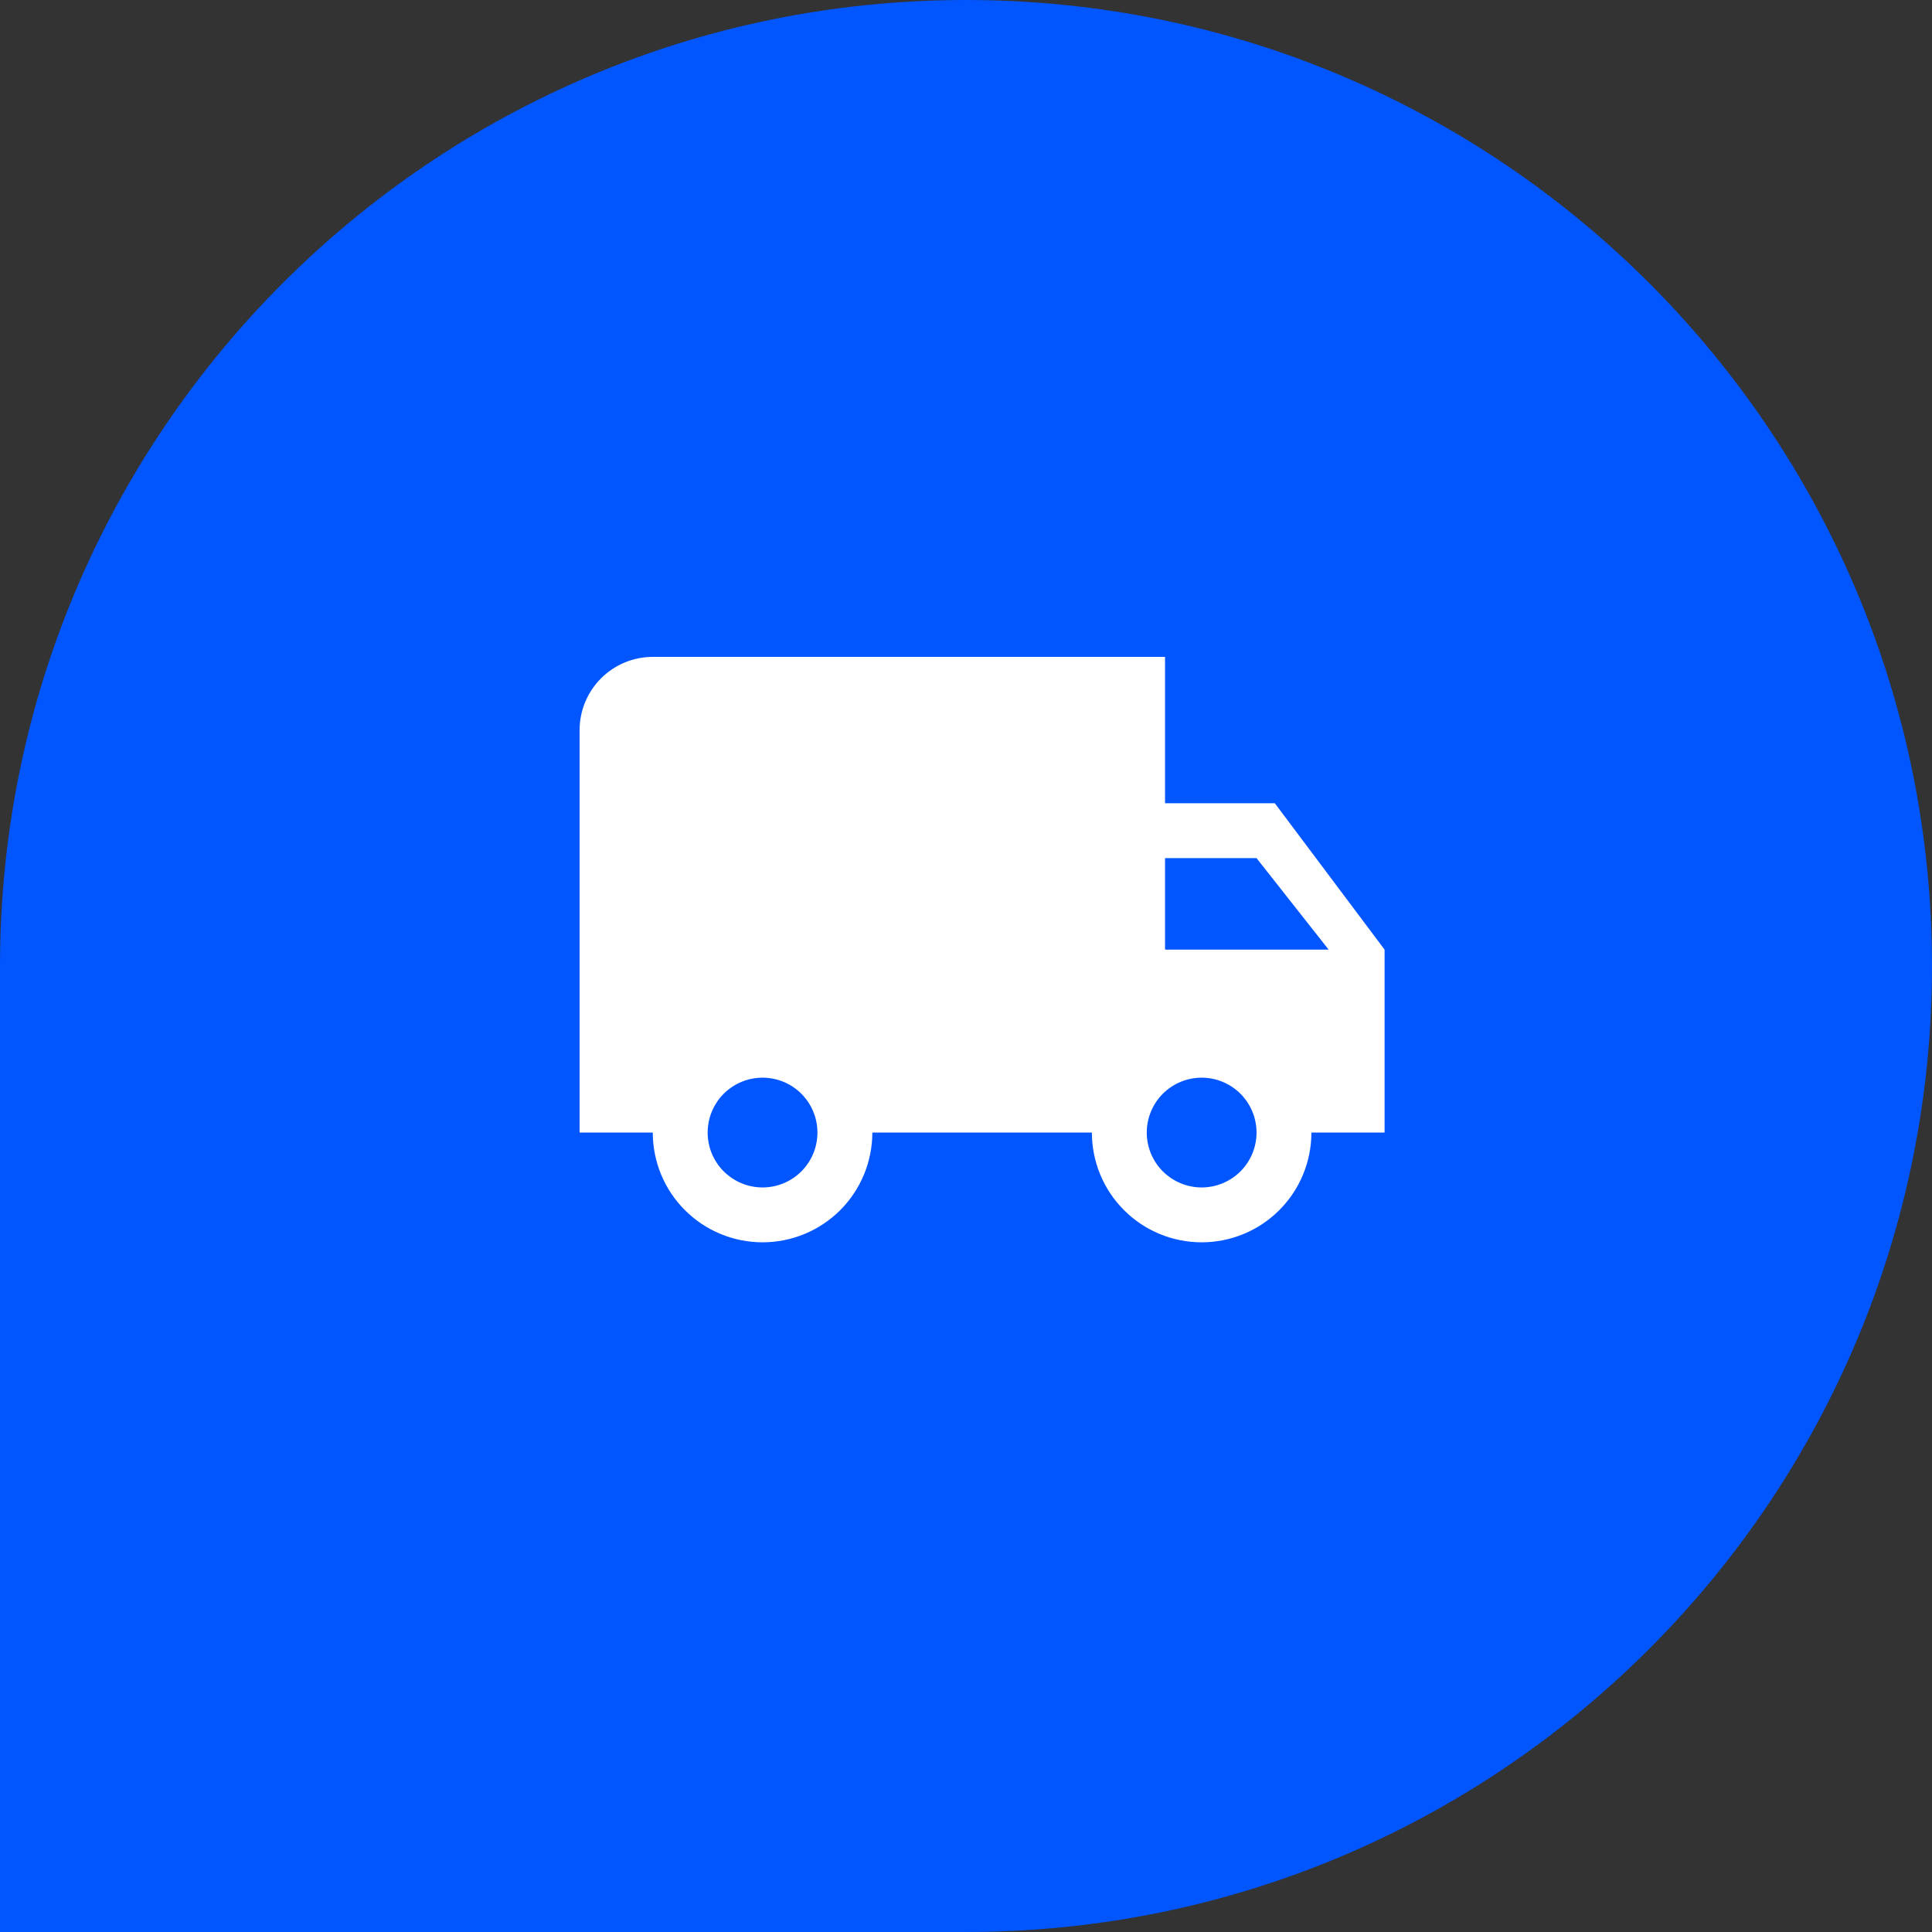 <svg width="50" height="50" viewBox="0 0 50 50" fill="none" xmlns="http://www.w3.org/2000/svg">
<rect x="0" y="0" width="50" height="50" fill="#333333" stroke="none"/>
<path d="M0 25C0 11.193 11.193 0 25 0C38.807 0 50 11.193 50 25C50 38.807 38.807 50 25 50H0V25Z" fill="#0156FF"/>
<path d="M16.894 17C16.392 17 15.91 17.2 15.555 17.555C15.2 17.91 15 18.392 15 18.894V29.311H16.894C16.894 30.064 17.193 30.787 17.726 31.319C18.259 31.852 18.981 32.151 19.735 32.151C20.488 32.151 21.211 31.852 21.744 31.319C22.276 30.787 22.576 30.064 22.576 29.311H28.258C28.258 30.064 28.557 30.787 29.09 31.319C29.622 31.852 30.345 32.151 31.099 32.151C31.852 32.151 32.575 31.852 33.107 31.319C33.64 30.787 33.939 30.064 33.939 29.311H35.833V24.576L32.992 20.788H30.151V17H16.894ZM30.151 22.208H32.519L34.385 24.576H30.151V22.208ZM19.735 27.89C20.112 27.89 20.473 28.04 20.739 28.306C21.006 28.573 21.155 28.934 21.155 29.311C21.155 29.687 21.006 30.049 20.739 30.315C20.473 30.581 20.112 30.731 19.735 30.731C19.358 30.731 18.997 30.581 18.73 30.315C18.464 30.049 18.314 29.687 18.314 29.311C18.314 28.934 18.464 28.573 18.73 28.306C18.997 28.04 19.358 27.89 19.735 27.89ZM31.099 27.89C31.475 27.89 31.837 28.04 32.103 28.306C32.369 28.573 32.519 28.934 32.519 29.311C32.519 29.687 32.369 30.049 32.103 30.315C31.837 30.581 31.475 30.731 31.099 30.731C30.722 30.731 30.36 30.581 30.094 30.315C29.828 30.049 29.678 29.687 29.678 29.311C29.678 28.934 29.828 28.573 30.094 28.306C30.36 28.04 30.722 27.89 31.099 27.89Z" fill="white"/>
</svg>
